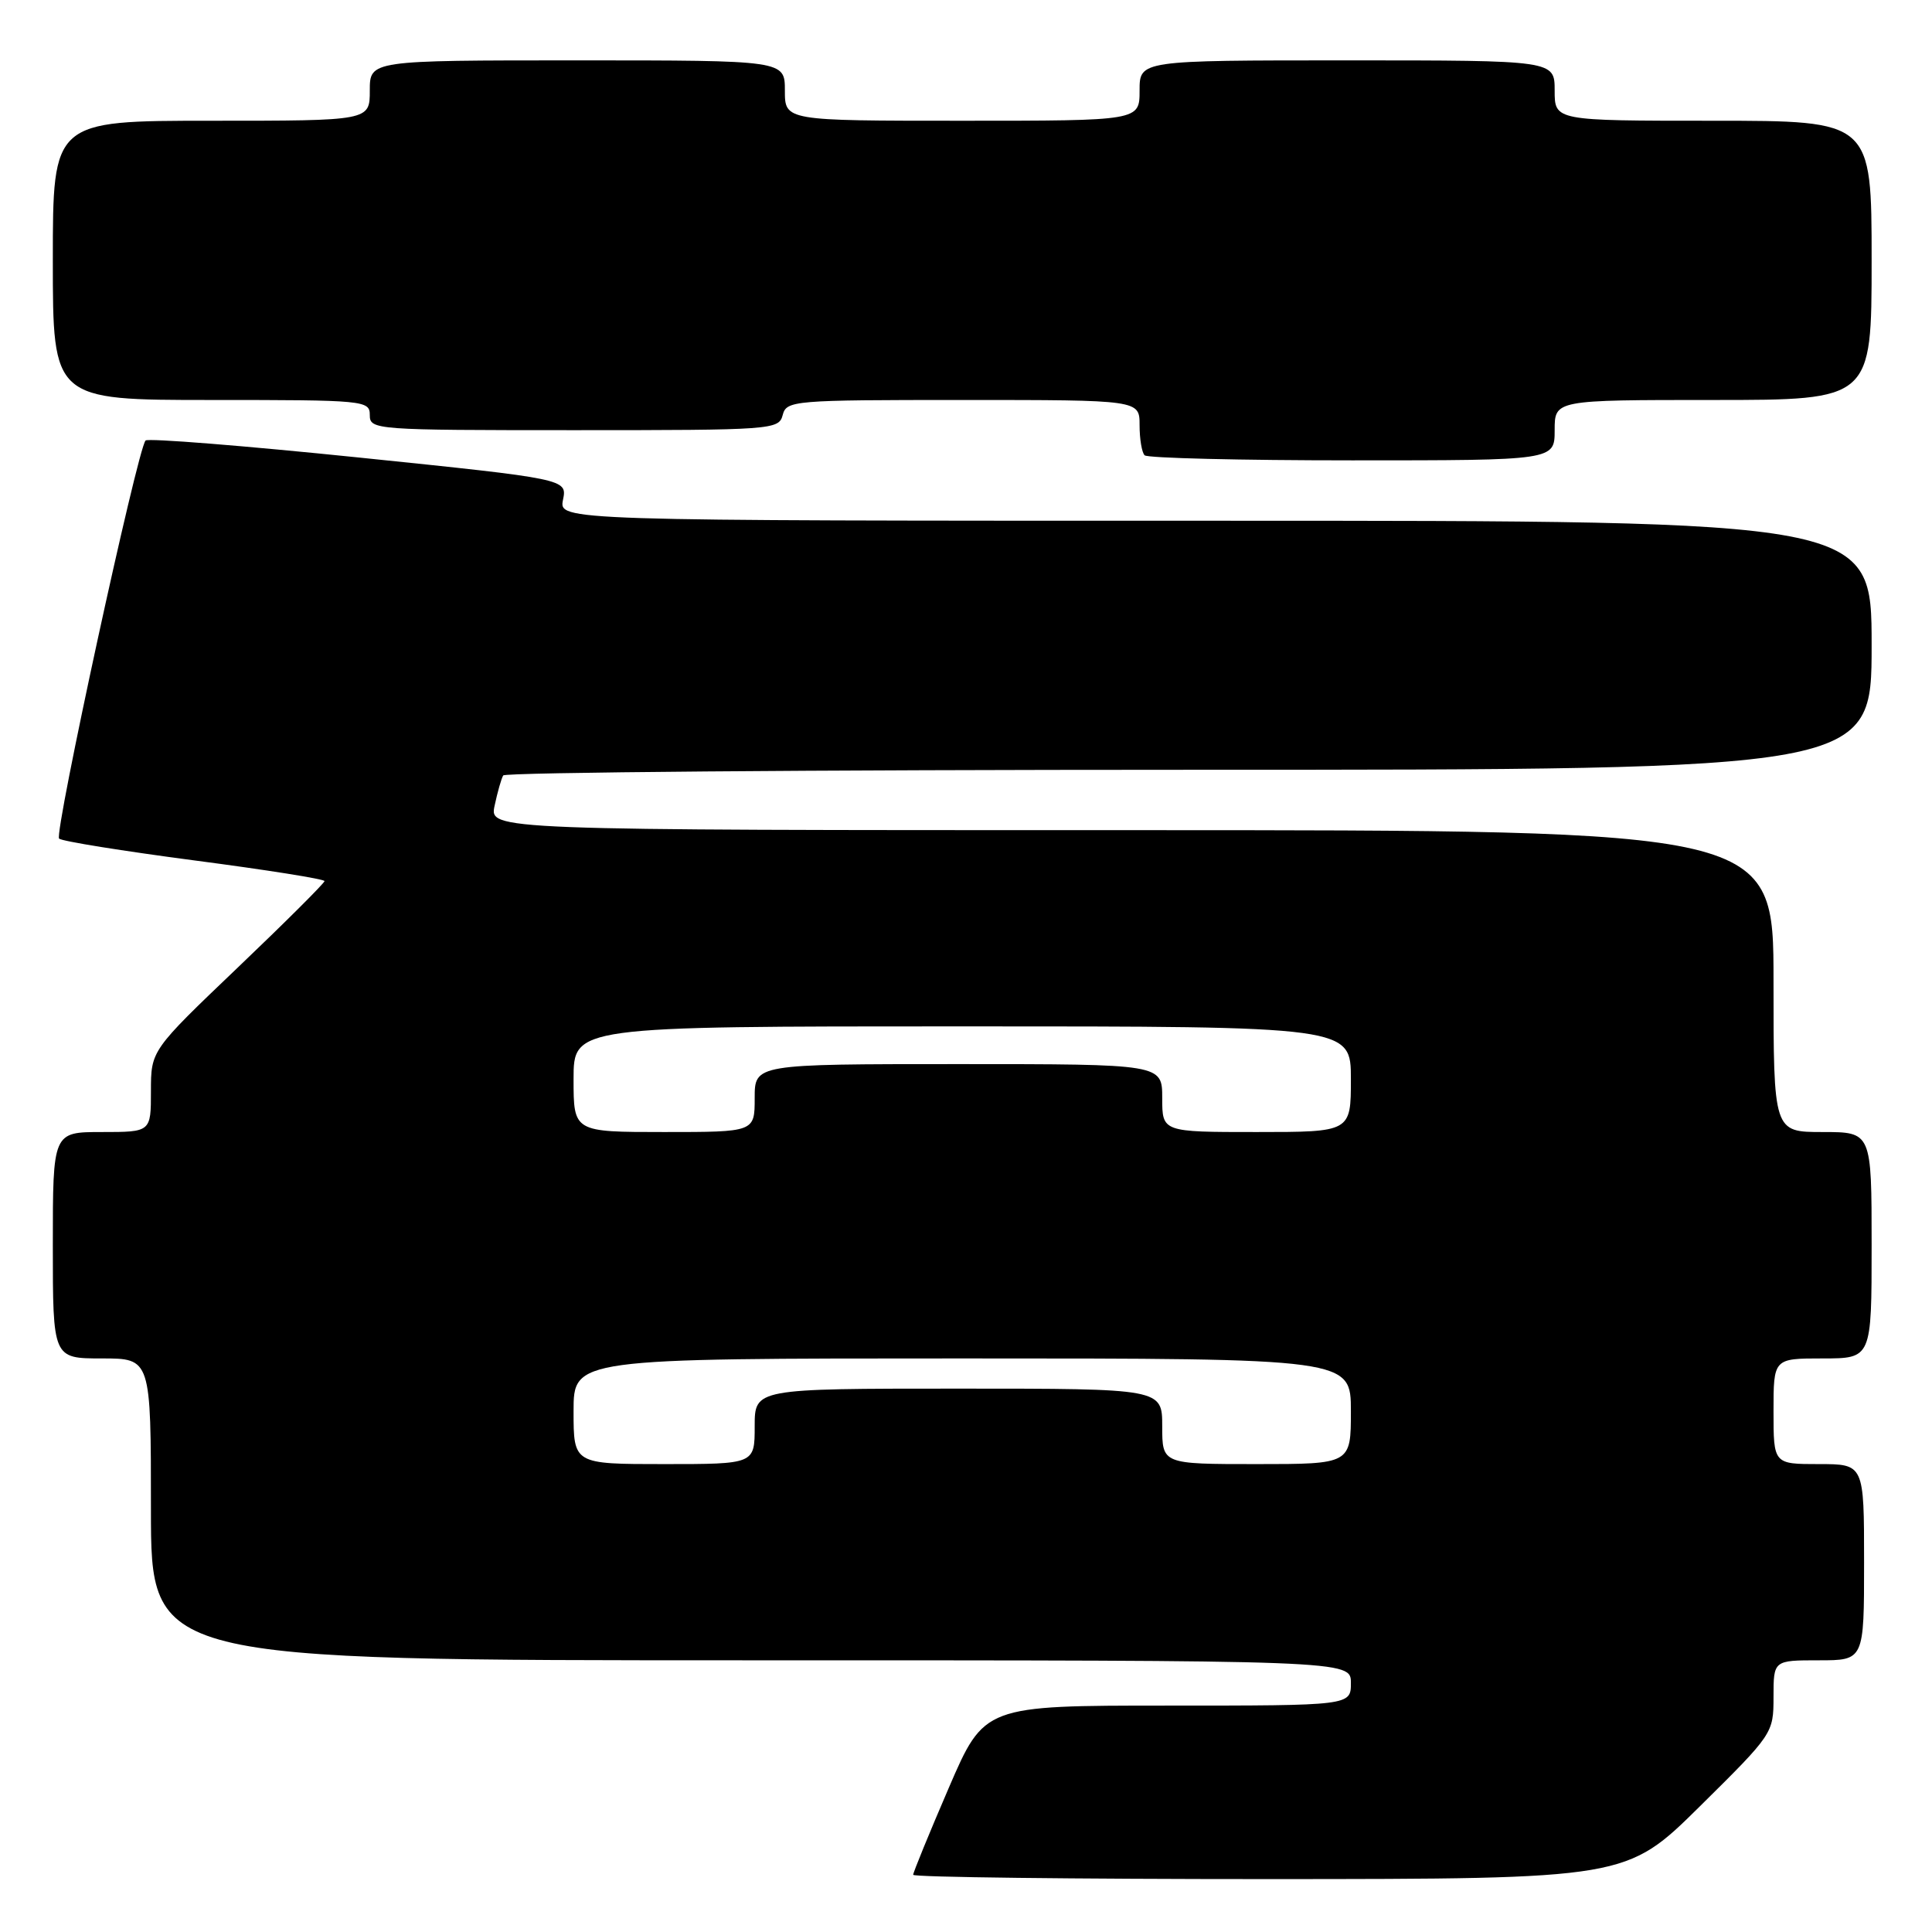 <?xml version="1.0" encoding="UTF-8" standalone="no"?>
<!DOCTYPE svg PUBLIC "-//W3C//DTD SVG 1.1//EN" "http://www.w3.org/Graphics/SVG/1.1/DTD/svg11.dtd" >
<svg xmlns="http://www.w3.org/2000/svg" xmlns:xlink="http://www.w3.org/1999/xlink" version="1.1" viewBox="0 0 256 256">
 <g >
 <path fill="currentColor"
d=" M 225.25 239.34 C 234.92 229.78 235.00 229.67 235.00 224.85 C 235.00 220.00 235.00 220.00 241.00 220.00 C 247.00 220.00 247.00 220.00 247.00 207.00 C 247.00 194.00 247.00 194.00 241.00 194.00 C 235.00 194.00 235.00 194.00 235.00 187.00 C 235.00 180.00 235.00 180.00 241.50 180.00 C 248.00 180.00 248.00 180.00 248.00 165.00 C 248.00 150.00 248.00 150.00 241.50 150.00 C 235.00 150.00 235.00 150.00 235.00 130.00 C 235.00 110.00 235.00 110.00 149.92 110.00 C 64.84 110.00 64.84 110.00 65.54 106.75 C 65.92 104.96 66.43 103.16 66.68 102.75 C 66.92 102.34 107.82 102.00 157.56 102.00 C 248.00 102.00 248.00 102.00 248.00 85.50 C 248.00 69.00 248.00 69.00 161.02 69.00 C 74.05 69.00 74.05 69.00 74.60 66.23 C 75.16 63.47 75.16 63.47 47.52 60.62 C 32.33 59.06 19.62 58.04 19.29 58.37 C 18.23 59.43 7.14 110.48 7.83 111.12 C 8.20 111.47 16.26 112.76 25.75 114.01 C 35.24 115.25 43.00 116.48 43.00 116.75 C 43.00 117.01 37.83 122.17 31.50 128.21 C 20.00 139.19 20.00 139.19 20.00 144.60 C 20.00 150.00 20.00 150.00 13.50 150.00 C 7.00 150.00 7.00 150.00 7.00 165.00 C 7.00 180.00 7.00 180.00 13.50 180.00 C 20.00 180.00 20.00 180.00 20.00 200.00 C 20.00 220.00 20.00 220.00 99.50 220.00 C 179.00 220.00 179.00 220.00 179.00 223.00 C 179.00 226.00 179.00 226.00 154.71 226.00 C 130.42 226.00 130.42 226.00 125.71 236.92 C 123.12 242.93 121.00 248.11 121.00 248.42 C 121.00 248.74 142.26 248.99 168.25 248.99 C 215.50 248.97 215.50 248.97 225.25 239.34 Z  M 206.00 57.00 C 206.00 53.00 206.00 53.00 227.00 53.00 C 248.00 53.00 248.00 53.00 248.00 34.50 C 248.00 16.00 248.00 16.00 227.00 16.00 C 206.00 16.00 206.00 16.00 206.00 12.00 C 206.00 8.00 206.00 8.00 178.50 8.00 C 151.00 8.00 151.00 8.00 151.00 12.00 C 151.00 16.00 151.00 16.00 127.50 16.00 C 104.00 16.00 104.00 16.00 104.00 12.00 C 104.00 8.00 104.00 8.00 76.50 8.00 C 49.00 8.00 49.00 8.00 49.00 12.00 C 49.00 16.00 49.00 16.00 28.00 16.00 C 7.00 16.00 7.00 16.00 7.00 34.50 C 7.00 53.00 7.00 53.00 28.00 53.00 C 48.33 53.00 49.00 53.06 49.00 55.00 C 49.00 56.95 49.67 57.00 76.09 57.00 C 102.35 57.00 103.20 56.94 103.71 55.00 C 104.21 53.07 105.07 53.00 127.62 53.00 C 151.00 53.00 151.00 53.00 151.00 56.33 C 151.00 58.17 151.30 59.97 151.67 60.33 C 152.03 60.70 164.41 61.00 179.17 61.00 C 206.00 61.00 206.00 61.00 206.00 57.00 Z  M 76.00 187.00 C 76.00 180.00 76.00 180.00 127.50 180.00 C 179.00 180.00 179.00 180.00 179.00 187.00 C 179.00 194.00 179.00 194.00 166.50 194.00 C 154.00 194.00 154.00 194.00 154.00 189.00 C 154.00 184.00 154.00 184.00 127.00 184.00 C 100.00 184.00 100.00 184.00 100.00 189.00 C 100.00 194.00 100.00 194.00 88.00 194.00 C 76.00 194.00 76.00 194.00 76.00 187.00 Z  M 76.00 143.00 C 76.00 136.00 76.00 136.00 127.50 136.00 C 179.00 136.00 179.00 136.00 179.00 143.00 C 179.00 150.00 179.00 150.00 166.50 150.00 C 154.00 150.00 154.00 150.00 154.00 145.50 C 154.00 141.00 154.00 141.00 127.00 141.00 C 100.00 141.00 100.00 141.00 100.00 145.50 C 100.00 150.00 100.00 150.00 88.00 150.00 C 76.00 150.00 76.00 150.00 76.00 143.00 Z "/>
</g>
</svg>